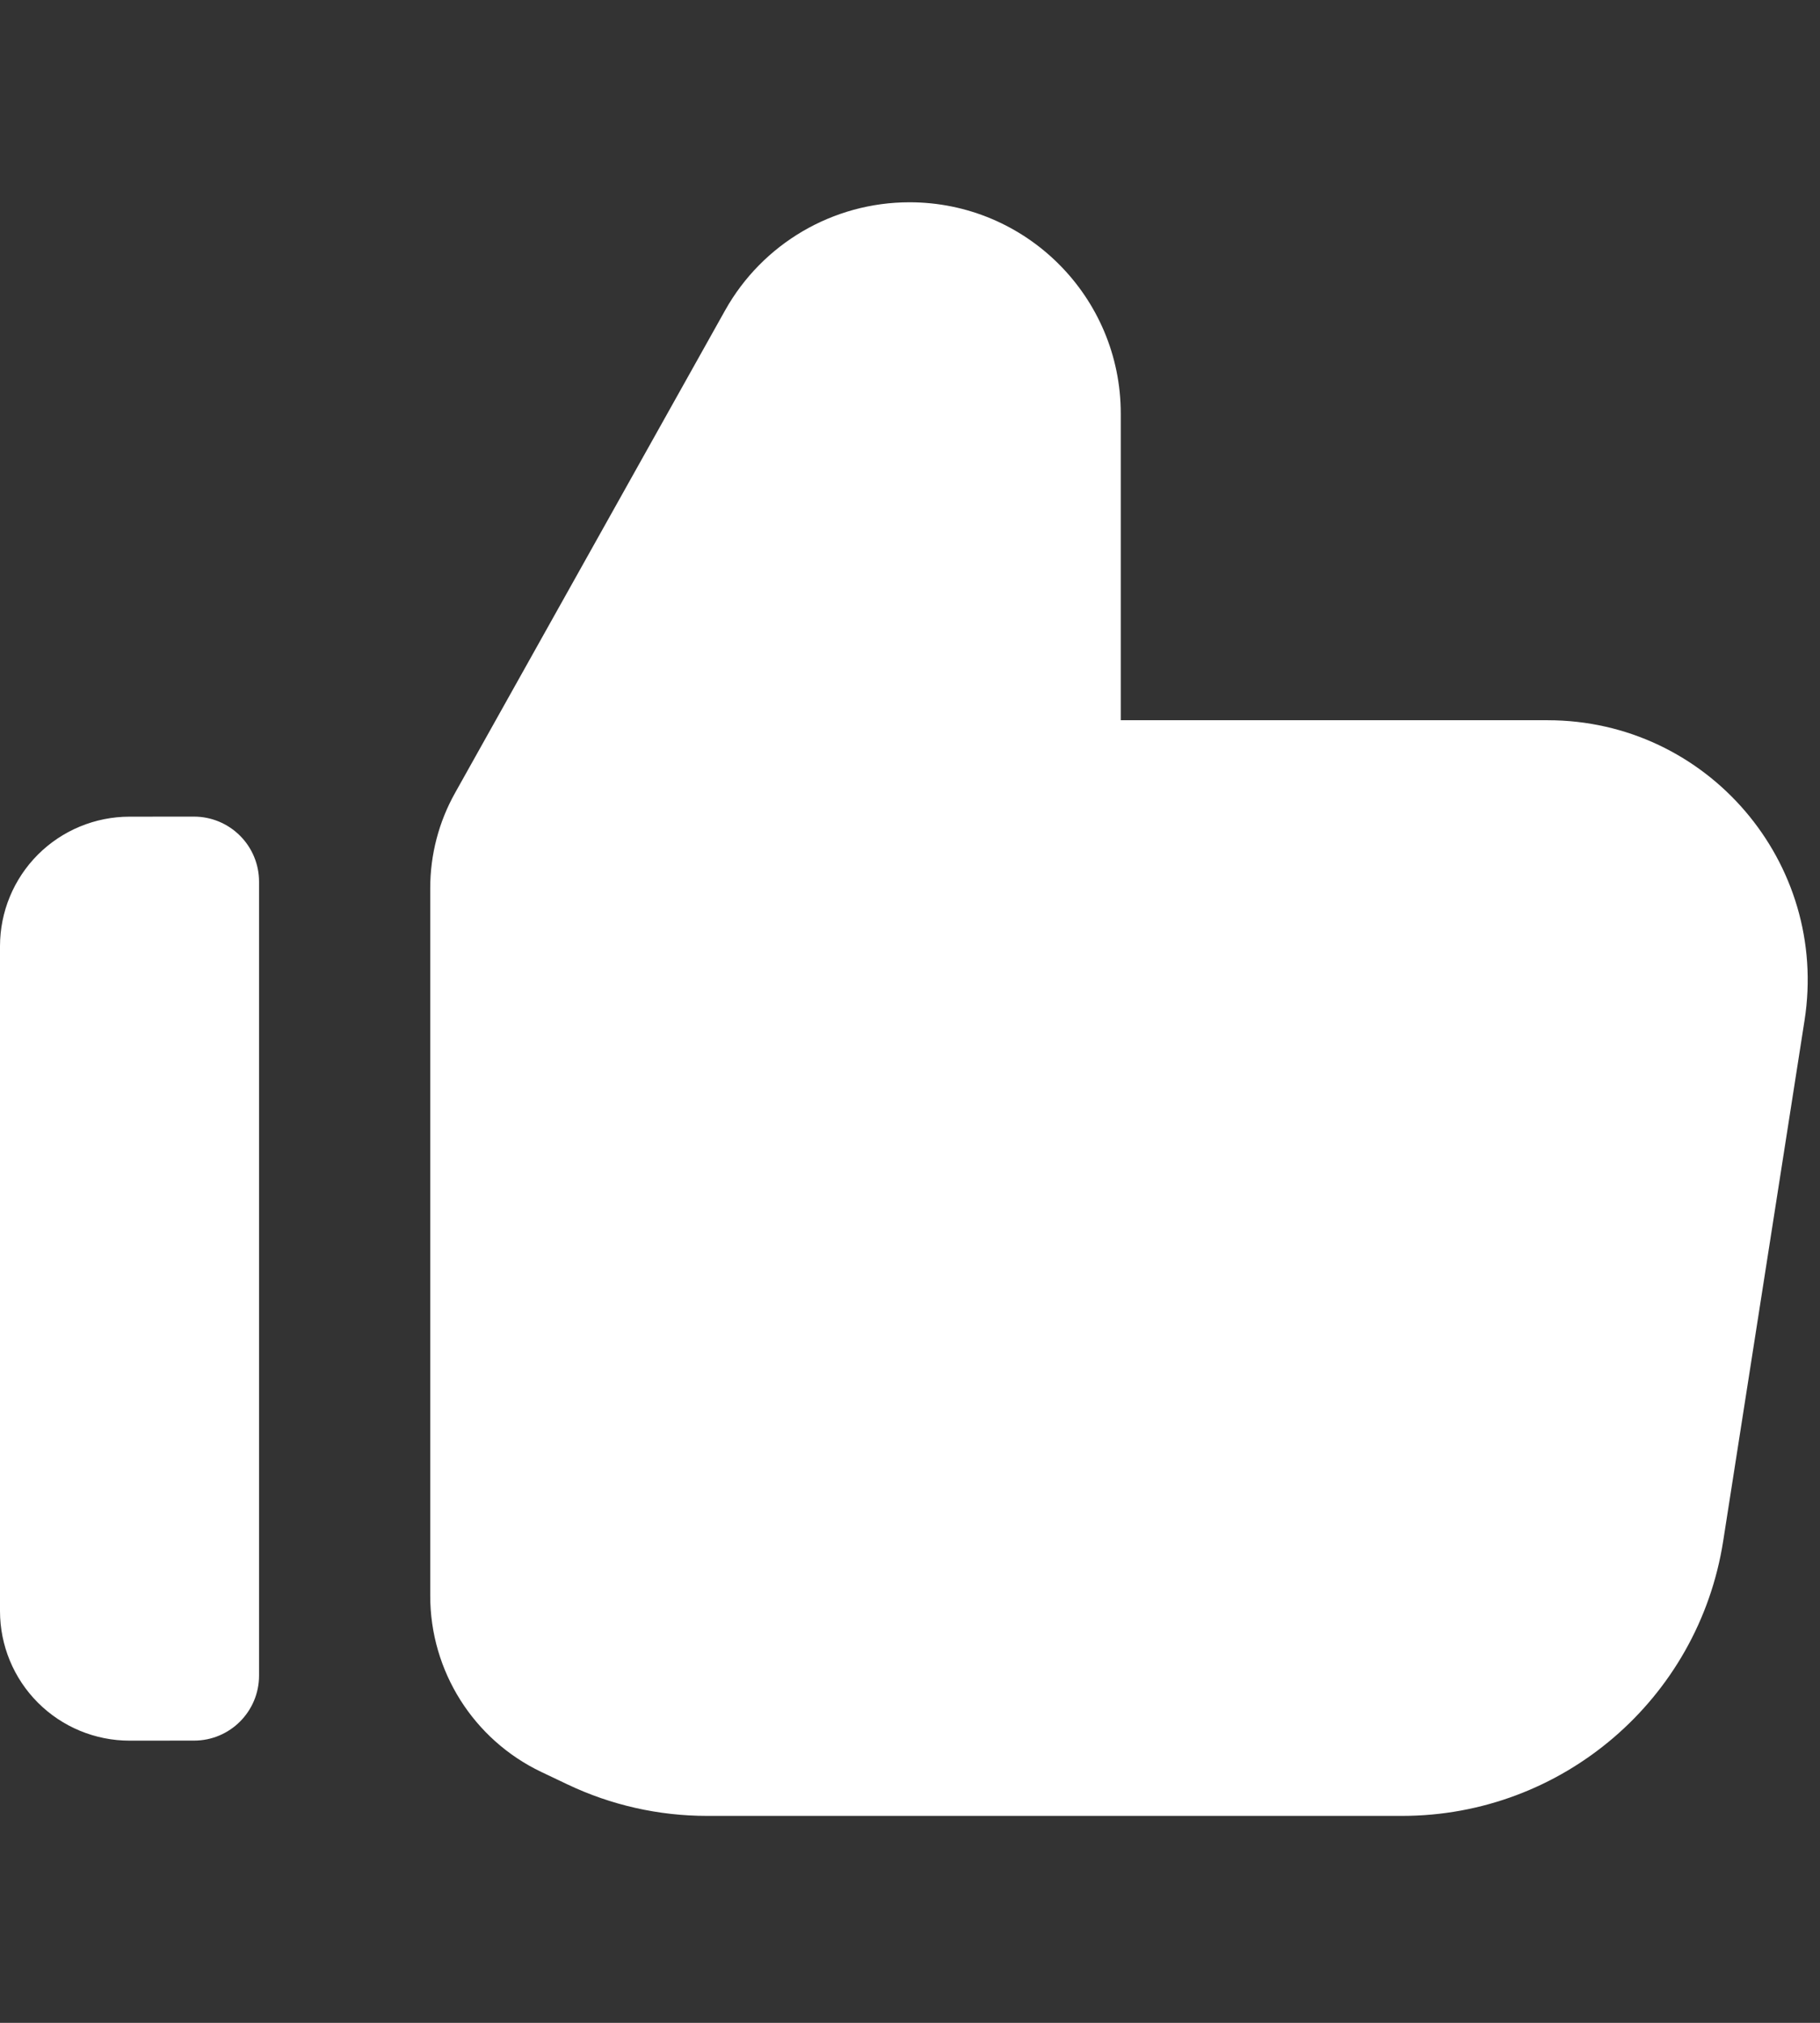 <svg width="36" height="40" viewBox="0 0 36 40" fill="none" xmlns="http://www.w3.org/2000/svg">
<rect x="0" y="0" width="36" height="40" fill="#333333" stroke="none"/>
<g id="cloud/icon_04">
<path id="Union" fill-rule="evenodd" clip-rule="evenodd" d="M11.22 35.283C12.084 35.695 13.029 35.908 13.986 35.908H27.733C30.9 35.908 33.596 33.602 34.085 30.473L35.694 20.179C36.182 17.06 33.77 14.242 30.613 14.242H22.169V8.179C22.169 5.871 20.298 4 17.99 4C16.477 4 15.082 4.817 14.343 6.137L9.002 15.678C8.679 16.253 8.51 16.902 8.51 17.562V31.557C8.51 33.044 9.365 34.399 10.707 35.039L11.22 35.283ZM2.562 16.149C1.883 16.149 1.231 16.419 0.75 16.899C0.27 17.38 0 18.031 0 18.711L1.28895e-06 31.858C1.28895e-06 32.537 0.27 33.189 0.75 33.669C1.231 34.15 1.883 34.42 2.562 34.42L3.839 34.419C4.549 34.419 5.124 33.843 5.124 33.133V17.434C5.124 17.093 4.989 16.766 4.747 16.525C4.506 16.284 4.179 16.148 3.838 16.148L2.562 16.149Z" fill="white"/>
</g>
</svg>
